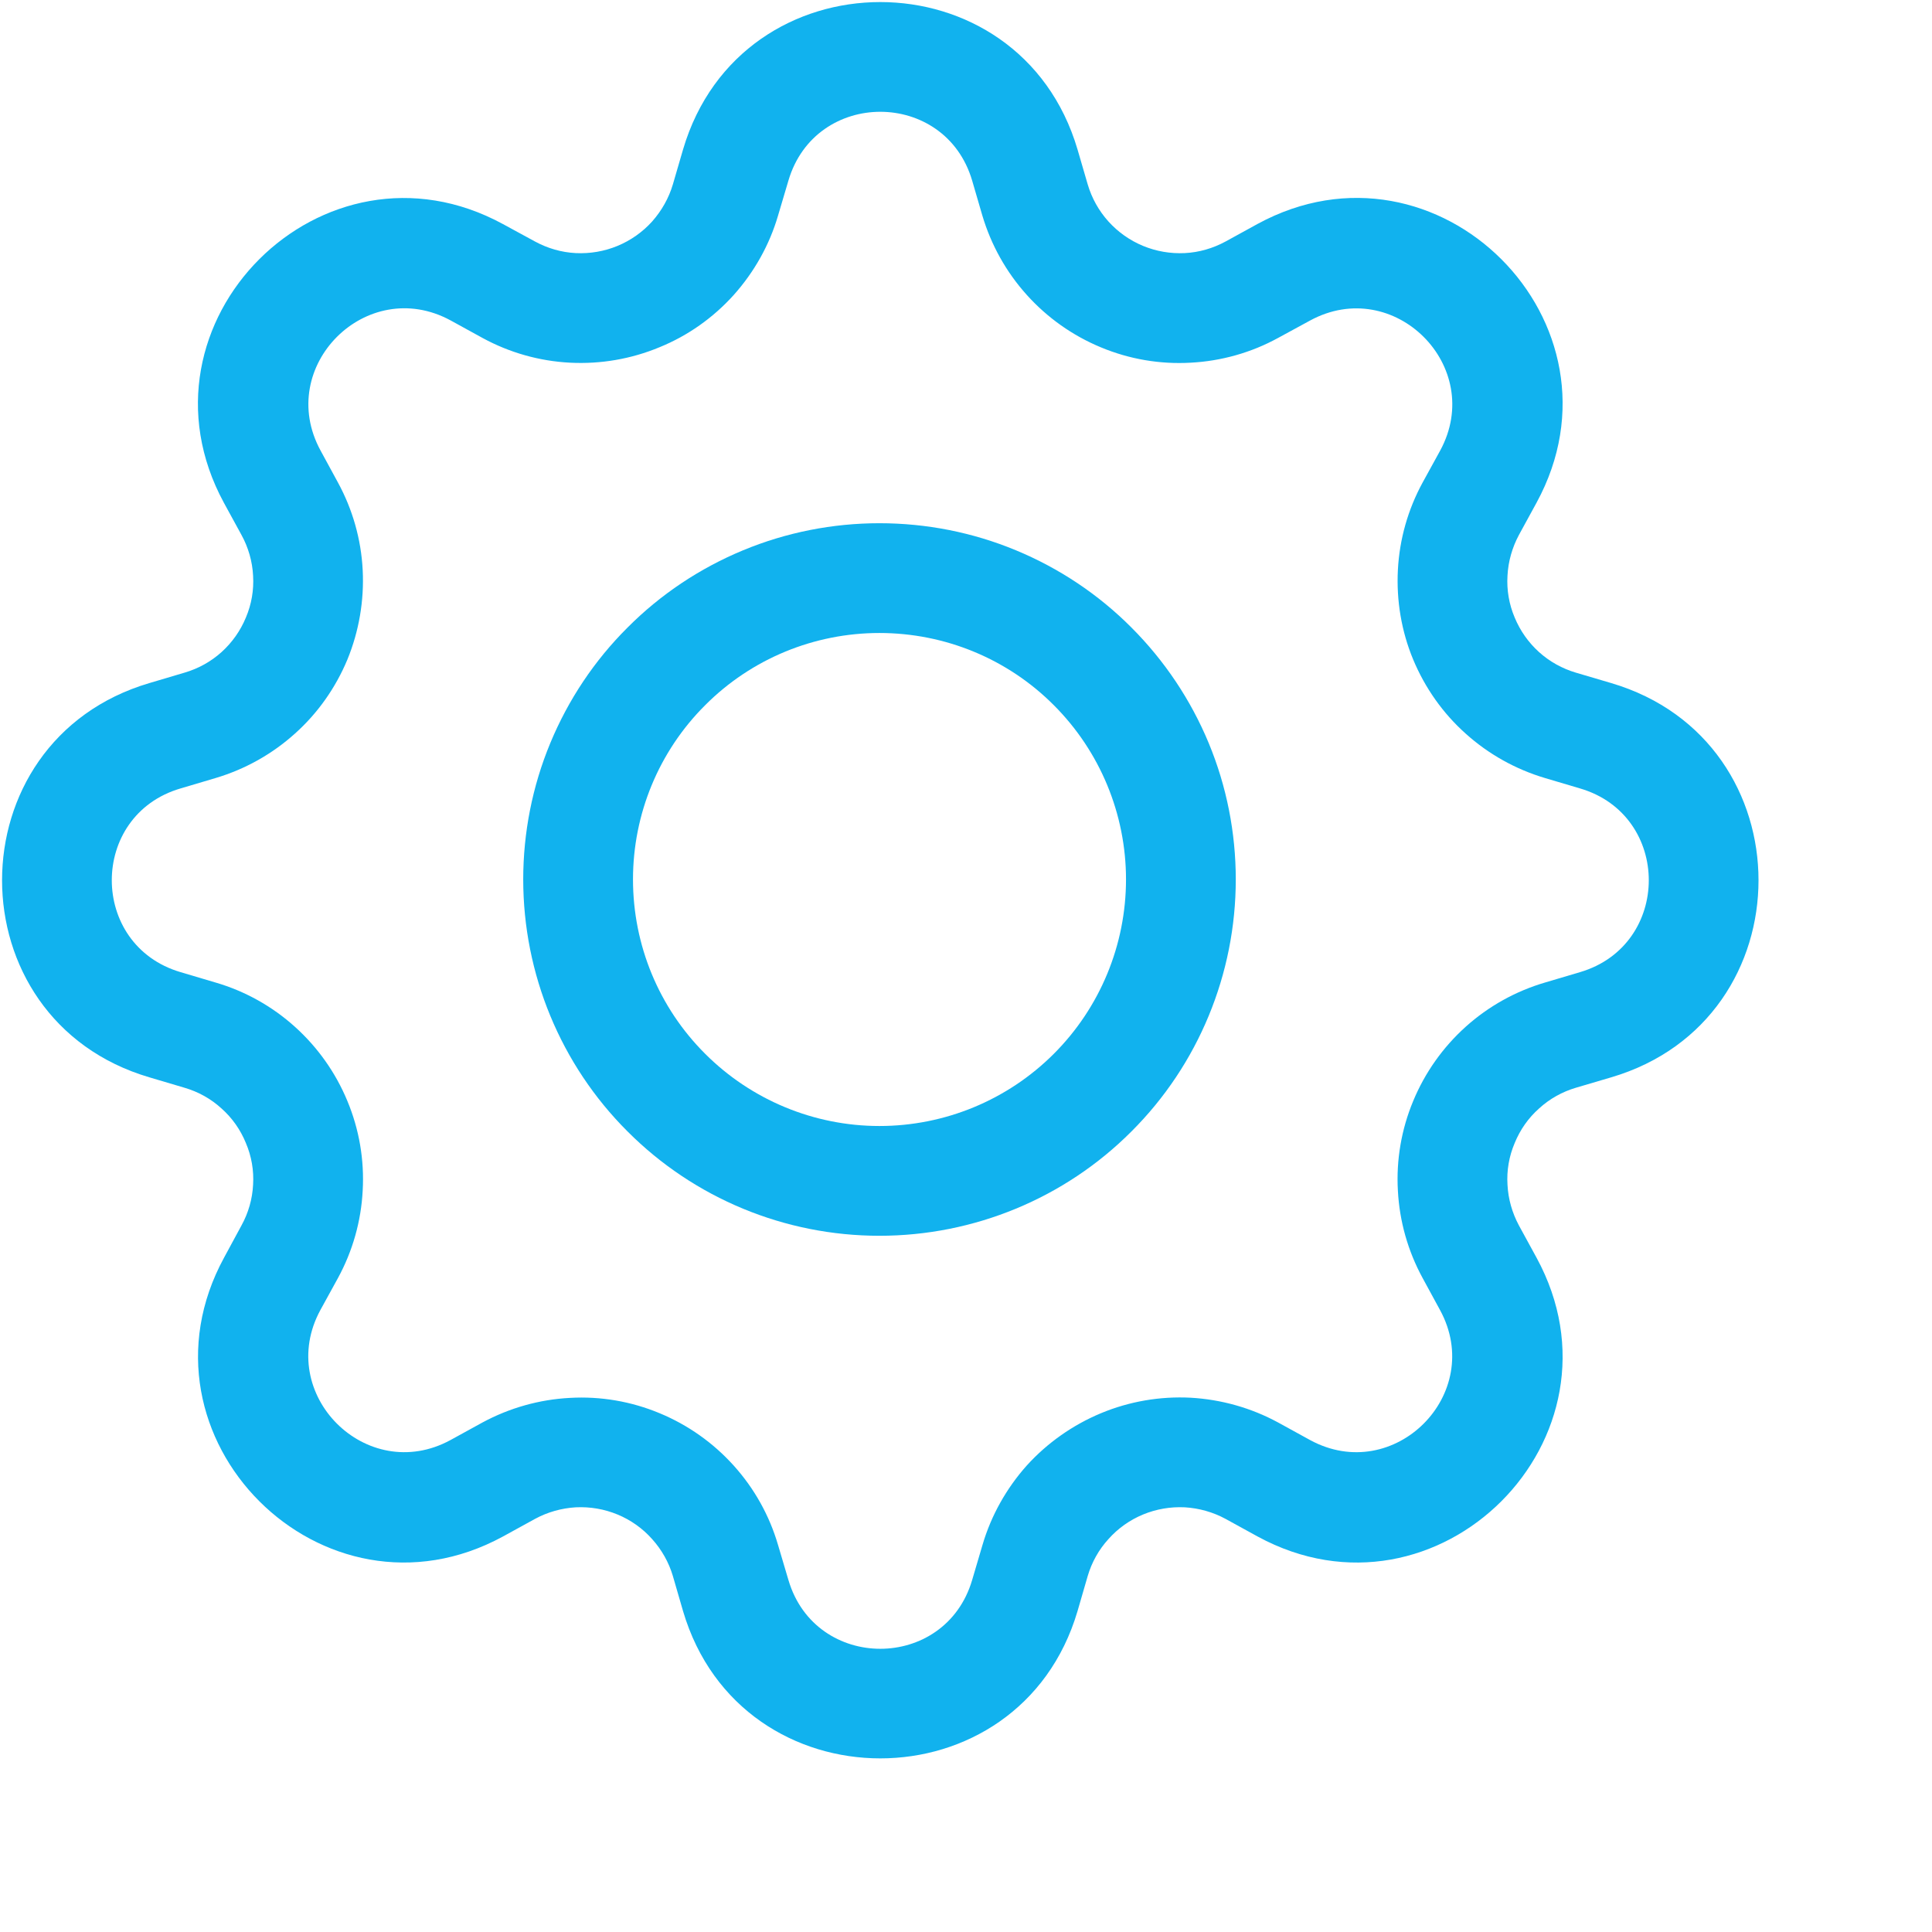 <svg width="11" height="11" viewBox="0 0 11 11" fill="none" xmlns="http://www.w3.org/2000/svg">
<path fill-rule="evenodd" clip-rule="evenodd" d="M5.535 1.028C5.381 0.506 4.643 0.506 4.489 1.028L4.43 1.227C4.381 1.395 4.294 1.549 4.178 1.679C4.061 1.809 3.917 1.911 3.755 1.977C3.594 2.044 3.42 2.074 3.245 2.065C3.071 2.056 2.901 2.008 2.747 1.924L2.565 1.824C2.087 1.565 1.565 2.087 1.825 2.565L1.924 2.747C2.008 2.901 2.056 3.071 2.065 3.245C2.074 3.419 2.044 3.594 1.978 3.755C1.911 3.916 1.809 4.061 1.679 4.177C1.549 4.294 1.395 4.38 1.227 4.43L1.028 4.489C0.506 4.642 0.506 5.381 1.028 5.535L1.227 5.594C1.395 5.643 1.549 5.729 1.679 5.846C1.809 5.963 1.911 6.107 1.978 6.269C2.045 6.43 2.075 6.604 2.065 6.779C2.056 6.953 2.008 7.123 1.924 7.277L1.824 7.459C1.565 7.936 2.087 8.459 2.565 8.199L2.747 8.099C2.901 8.016 3.071 7.968 3.245 7.959C3.42 7.949 3.594 7.979 3.755 8.046C3.917 8.113 4.061 8.215 4.178 8.345C4.295 8.475 4.381 8.629 4.43 8.797L4.489 8.996C4.643 9.518 5.381 9.518 5.535 8.996L5.594 8.796C5.643 8.629 5.73 8.474 5.846 8.344C5.963 8.215 6.108 8.113 6.269 8.046C6.43 7.979 6.605 7.949 6.779 7.958C6.954 7.968 7.124 8.016 7.277 8.099L7.459 8.199C7.937 8.459 8.459 7.937 8.199 7.459L8.1 7.277C8.016 7.123 7.968 6.953 7.959 6.779C7.949 6.604 7.979 6.43 8.046 6.269C8.113 6.107 8.215 5.963 8.345 5.846C8.475 5.729 8.63 5.643 8.797 5.594L8.996 5.535C9.518 5.381 9.518 4.642 8.996 4.489L8.797 4.43C8.629 4.38 8.475 4.294 8.345 4.177C8.215 4.061 8.113 3.916 8.046 3.755C7.979 3.594 7.95 3.419 7.959 3.245C7.968 3.071 8.016 2.901 8.1 2.747L8.2 2.565C8.459 2.087 7.937 1.565 7.459 1.825L7.277 1.924C7.124 2.008 6.953 2.056 6.779 2.065C6.604 2.075 6.43 2.045 6.269 1.978C6.107 1.911 5.963 1.809 5.846 1.679C5.729 1.549 5.643 1.395 5.593 1.227L5.535 1.028H5.535ZM3.889 0.851C4.219 -0.268 5.805 -0.268 6.135 0.851L6.193 1.05C6.216 1.128 6.256 1.2 6.311 1.261C6.365 1.321 6.433 1.369 6.508 1.4C6.583 1.431 6.664 1.445 6.746 1.441C6.827 1.437 6.906 1.414 6.978 1.375L7.16 1.275C8.185 0.718 9.307 1.838 8.748 2.863L8.648 3.046C8.61 3.117 8.587 3.197 8.583 3.278C8.578 3.359 8.592 3.441 8.624 3.516C8.655 3.591 8.702 3.658 8.763 3.713C8.823 3.767 8.895 3.807 8.973 3.83L9.173 3.889C10.292 4.219 10.292 5.805 9.173 6.134L8.973 6.193C8.895 6.216 8.823 6.256 8.763 6.311C8.702 6.365 8.655 6.432 8.624 6.508C8.592 6.583 8.578 6.664 8.583 6.745C8.587 6.827 8.61 6.906 8.648 6.977L8.748 7.16C9.307 8.185 8.185 9.306 7.16 8.748L6.978 8.648C6.906 8.609 6.827 8.587 6.746 8.582C6.664 8.578 6.583 8.592 6.508 8.623C6.433 8.654 6.365 8.702 6.311 8.763C6.256 8.823 6.216 8.895 6.193 8.973L6.135 9.173C5.805 10.291 4.219 10.291 3.889 9.173L3.831 8.973C3.808 8.895 3.767 8.823 3.713 8.763C3.659 8.702 3.591 8.654 3.516 8.623C3.441 8.592 3.36 8.578 3.278 8.582C3.197 8.587 3.118 8.609 3.046 8.648L2.864 8.748C1.839 9.306 0.718 8.184 1.276 7.16L1.375 6.977C1.414 6.906 1.437 6.827 1.441 6.745C1.446 6.664 1.432 6.583 1.4 6.508C1.369 6.432 1.322 6.365 1.261 6.311C1.201 6.256 1.129 6.216 1.05 6.193L0.851 6.134C-0.268 5.805 -0.268 4.219 0.851 3.889L1.05 3.83C1.129 3.807 1.201 3.767 1.261 3.713C1.322 3.658 1.369 3.591 1.4 3.516C1.432 3.441 1.446 3.359 1.441 3.278C1.437 3.197 1.414 3.117 1.375 3.046L1.275 2.863C0.718 1.838 1.839 0.718 2.864 1.276L3.046 1.375C3.118 1.414 3.197 1.437 3.278 1.441C3.36 1.445 3.441 1.431 3.516 1.4C3.591 1.369 3.659 1.321 3.713 1.261C3.767 1.2 3.808 1.128 3.831 1.05L3.889 0.851Z" fill="#11B2EE"/>
<path fill-rule="evenodd" clip-rule="evenodd" d="M5.007 3.604C4.635 3.604 4.278 3.751 4.015 4.015C3.751 4.278 3.604 4.635 3.604 5.007C3.604 5.38 3.751 5.737 4.015 6C4.278 6.263 4.635 6.411 5.007 6.411C5.38 6.411 5.737 6.263 6 6C6.263 5.737 6.411 5.38 6.411 5.007C6.411 4.635 6.263 4.278 6 4.015C5.737 3.751 5.38 3.604 5.007 3.604ZM2.979 5.007C2.979 4.741 3.031 4.477 3.133 4.231C3.235 3.985 3.384 3.761 3.573 3.573C3.761 3.384 3.985 3.235 4.231 3.133C4.477 3.031 4.741 2.979 5.007 2.979C5.274 2.979 5.538 3.031 5.784 3.133C6.03 3.235 6.254 3.384 6.442 3.573C6.63 3.761 6.78 3.985 6.882 4.231C6.984 4.477 7.036 4.741 7.036 5.007C7.036 5.545 6.823 6.062 6.442 6.442C6.062 6.823 5.545 7.036 5.007 7.036C4.469 7.036 3.953 6.823 3.573 6.442C3.192 6.062 2.979 5.545 2.979 5.007Z" fill="#11B2EE"/>
</svg>
